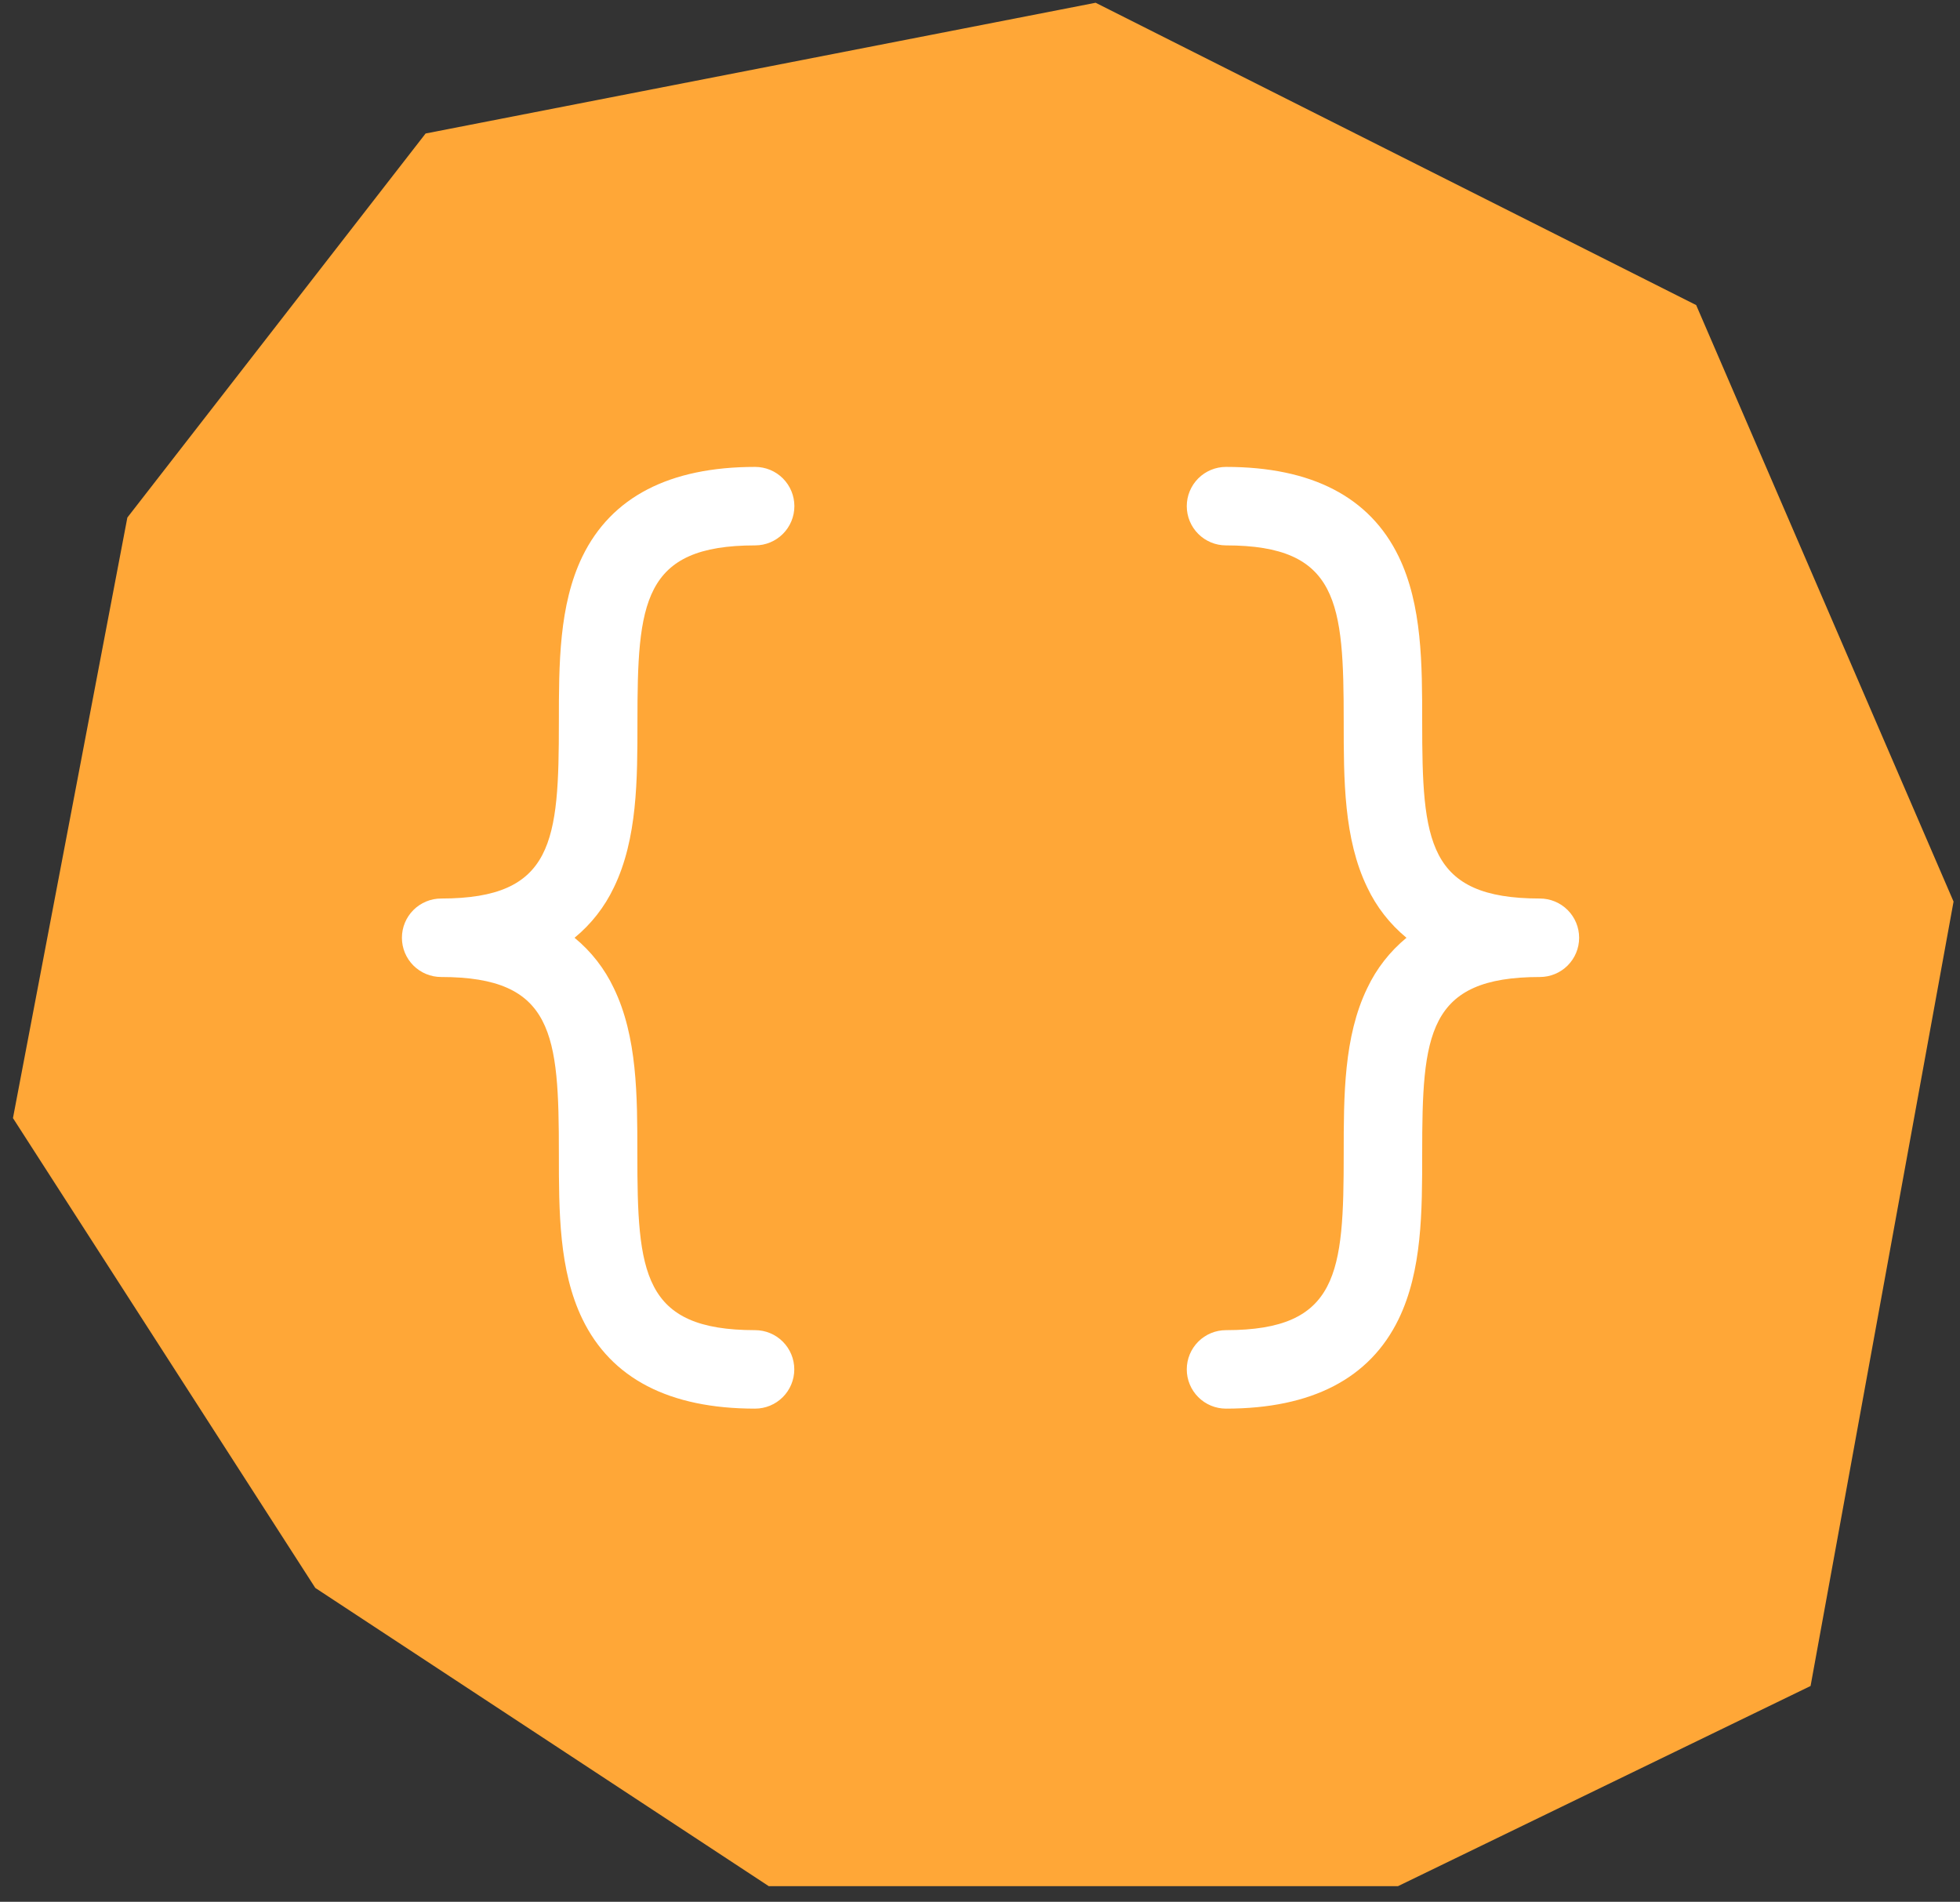 <svg width="101" height="98" viewBox="0 0 101 98" fill="none" xmlns="http://www.w3.org/2000/svg">
<rect x="0" y="0" width="101" height="98" fill="#333333" stroke="none"/>
<path d="M6.563 26.669L21.932 6.879L56.458 0.142L87.405 15.721L100.668 46.458L93.3 86.879L72.037 97.195L39.616 97.195L16.247 81.826L0.668 57.616L6.563 26.669Z" fill="#FFA737"/>
<path d="M29.607 48.324C30.464 49.028 31.155 49.914 31.629 50.917C32.843 53.419 32.843 56.477 32.843 59.444C32.843 65.588 33.095 68.543 38.908 68.543C39.445 68.543 39.959 68.756 40.338 69.135C40.717 69.514 40.93 70.028 40.93 70.565C40.93 71.101 40.717 71.615 40.338 71.994C39.959 72.374 39.445 72.587 38.908 72.587C34.49 72.587 31.498 71.035 30.012 67.972C28.799 65.469 28.799 62.411 28.799 59.444C28.799 53.3 28.546 50.345 22.733 50.345C22.197 50.345 21.682 50.132 21.303 49.753C20.924 49.374 20.711 48.86 20.711 48.324C20.711 47.787 20.924 47.273 21.303 46.894C21.682 46.515 22.197 46.301 22.733 46.301C28.546 46.301 28.799 43.347 28.799 37.203C28.799 34.241 28.799 31.177 30.012 28.675C31.503 25.612 34.495 24.06 38.913 24.06C39.45 24.06 39.964 24.273 40.343 24.652C40.722 25.032 40.935 25.546 40.935 26.082C40.935 26.619 40.722 27.133 40.343 27.512C39.964 27.891 39.45 28.104 38.913 28.104C33.1 28.104 32.848 31.059 32.848 37.203C32.848 40.165 32.848 43.228 31.634 45.73C31.158 46.734 30.466 47.619 29.607 48.324ZM79.352 46.301C73.539 46.301 73.286 43.347 73.286 37.203C73.286 34.241 73.286 31.177 72.073 28.675C70.587 25.612 67.594 24.06 63.176 24.06C62.64 24.06 62.126 24.273 61.747 24.652C61.368 25.032 61.155 25.546 61.155 26.082C61.155 26.619 61.368 27.133 61.747 27.512C62.126 27.891 62.64 28.104 63.176 28.104C68.99 28.104 69.242 31.059 69.242 37.203C69.242 40.165 69.242 43.228 70.456 45.73C70.93 46.733 71.621 47.619 72.477 48.324C71.621 49.028 70.93 49.914 70.456 50.917C69.242 53.419 69.242 56.477 69.242 59.444C69.242 65.588 68.99 68.543 63.176 68.543C62.64 68.543 62.126 68.756 61.747 69.135C61.368 69.514 61.155 70.028 61.155 70.565C61.155 71.101 61.368 71.615 61.747 71.994C62.126 72.374 62.64 72.587 63.176 72.587C67.594 72.587 70.587 71.035 72.073 67.972C73.286 65.469 73.286 62.411 73.286 59.444C73.286 53.3 73.539 50.345 79.352 50.345C79.888 50.345 80.403 50.132 80.782 49.753C81.161 49.374 81.374 48.86 81.374 48.324C81.374 47.787 81.161 47.273 80.782 46.894C80.403 46.515 79.888 46.301 79.352 46.301Z" fill="white"/>
</svg>
